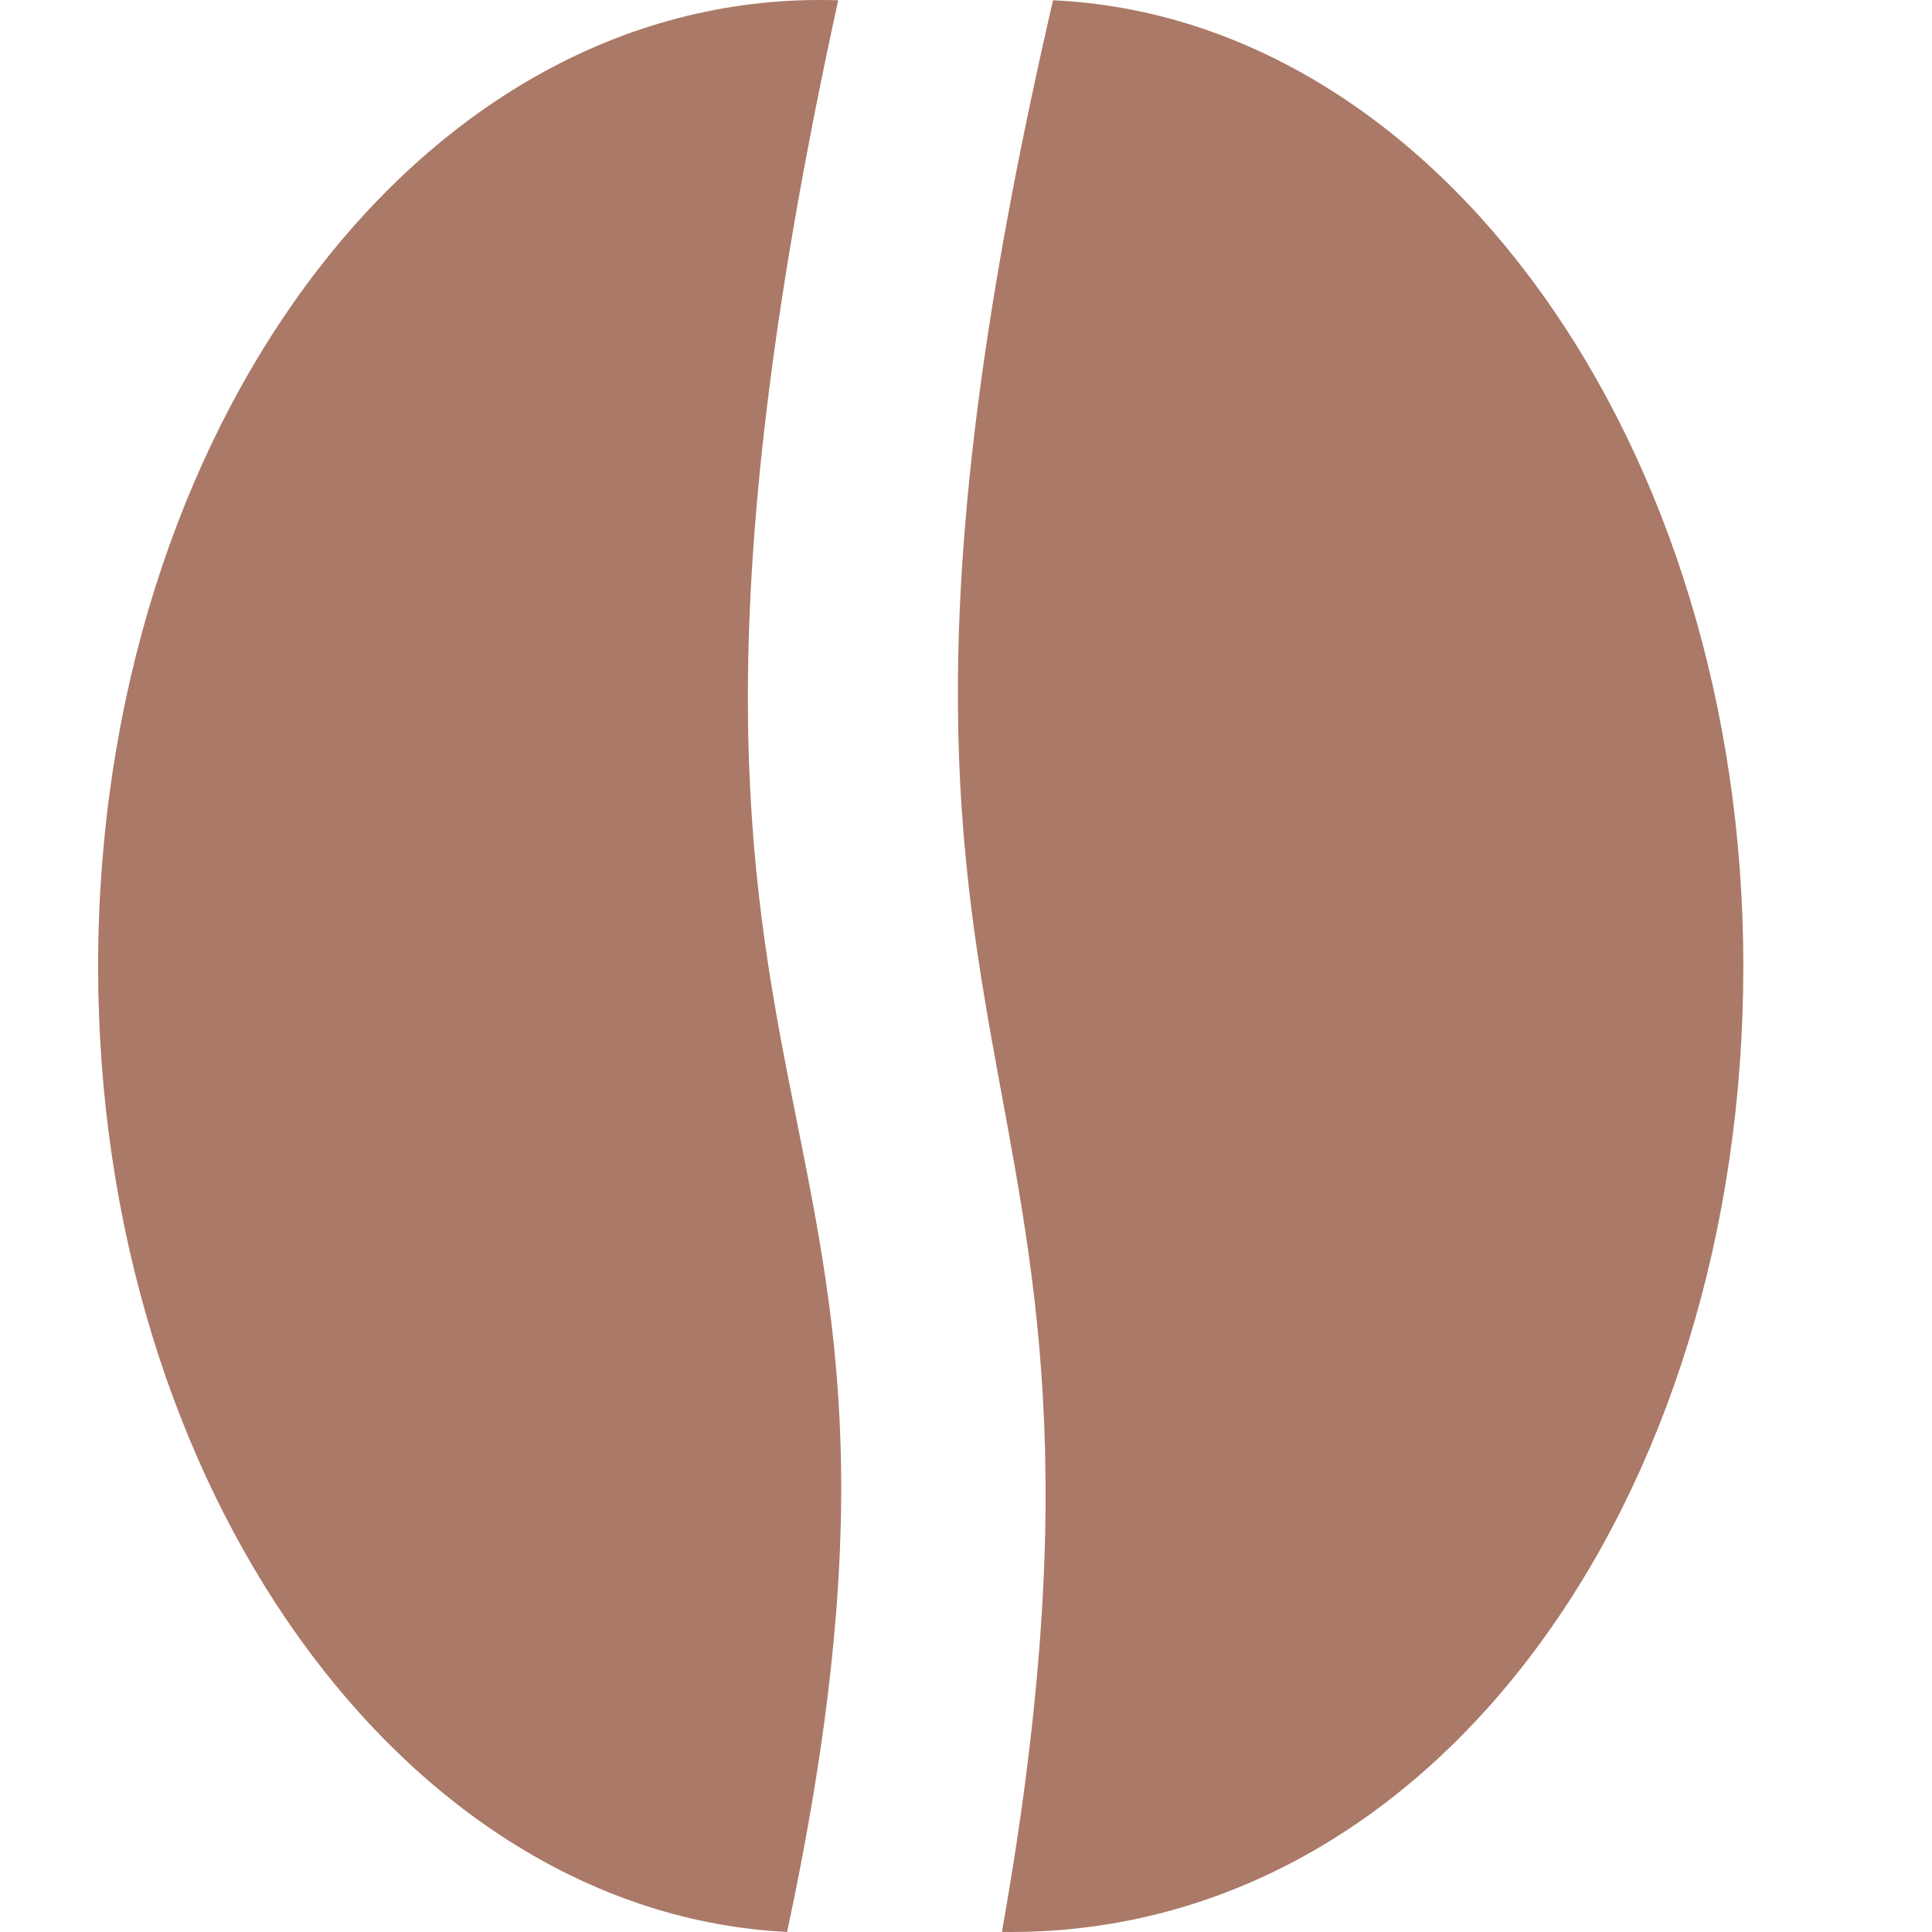 <!--
  - The MIT License (MIT)
  -
  - Copyright (c) 2015-2021 Elior "Mallowigi" Boukhobza
  -
  - Permission is hereby granted, free of charge, to any person obtaining a copy
  - of this software and associated documentation files (the "Software"), to deal
  - in the Software without restriction, including without limitation the rights
  - to use, copy, modify, merge, publish, distribute, sublicense, and/or sell
  - copies of the Software, and to permit persons to whom the Software is
  - furnished to do so, subject to the following conditions:
  -
  - The above copyright notice and this permission notice shall be included in all
  - copies or substantial portions of the Software.
  -
  - THE SOFTWARE IS PROVIDED "AS IS", WITHOUT WARRANTY OF ANY KIND, EXPRESS OR
  - IMPLIED, INCLUDING BUT NOT LIMITED TO THE WARRANTIES OF MERCHANTABILITY,
  - FITNESS FOR A PARTICULAR PURPOSE AND NONINFRINGEMENT. IN NO EVENT SHALL THE
  - AUTHORS OR COPYRIGHT HOLDERS BE LIABLE FOR ANY CLAIM, DAMAGES OR OTHER
  - LIABILITY, WHETHER IN AN ACTION OF CONTRACT, TORT OR OTHERWISE, ARISING FROM,
  - OUT OF OR IN CONNECTION WITH THE SOFTWARE OR THE USE OR OTHER DEALINGS IN THE
  - SOFTWARE.
  -
  -
  -->

<svg version="1.1" xmlns="http://www.w3.org/2000/svg" x="0px" y="0px" width="13px" height="13px"
     viewBox="0 0 460 512">
  <path fill="#AB7967"
        d="M196.13,0.078C85.395-3.478,0,114.556,0,256.046c0,138.288,81.124,250.915,182.58,255.938C233.375,275.016,127.574,313.355,196.13,0.078z M239.518,511.984C353.587,513.559,436,397.527,436,256.037c0-138.548-81.314-251.338-182.934-255.961C184.132,298.072,283.203,266.049,239.518,511.984z" />
</svg>
